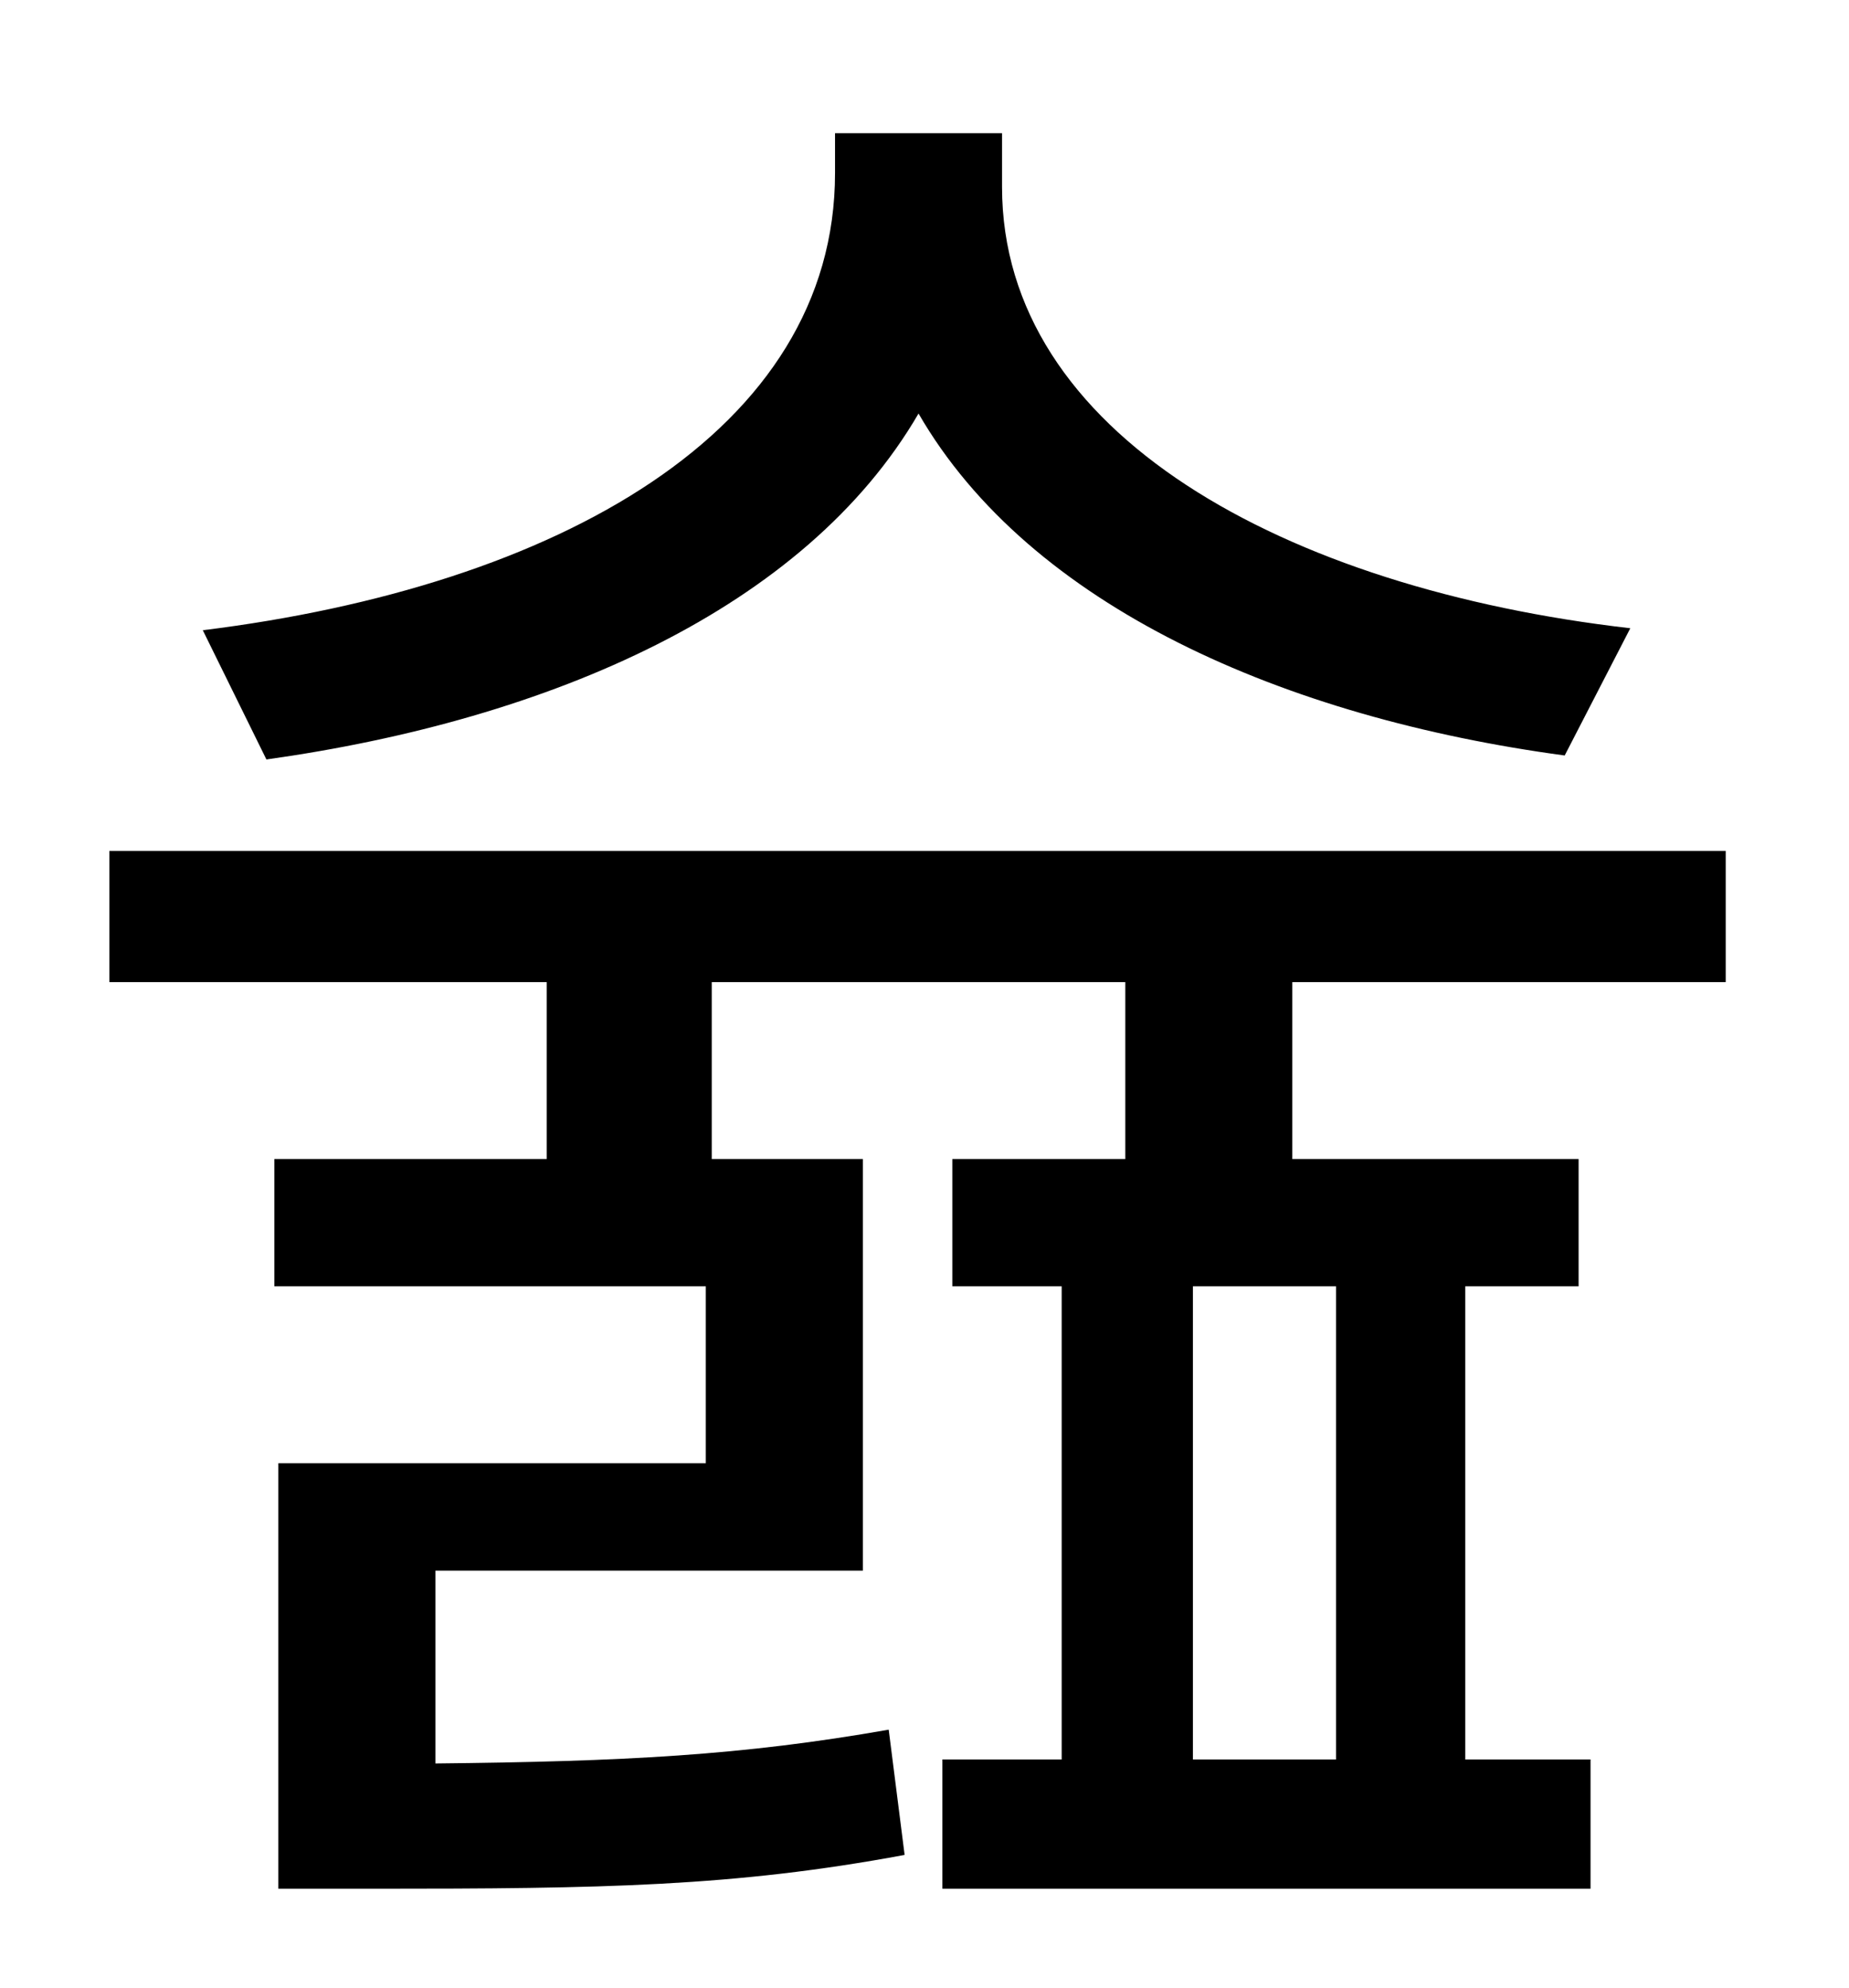 <?xml version="1.0" standalone="no"?>
<!DOCTYPE svg PUBLIC "-//W3C//DTD SVG 1.1//EN" "http://www.w3.org/Graphics/SVG/1.1/DTD/svg11.dtd" >
<svg xmlns="http://www.w3.org/2000/svg" xmlns:xlink="http://www.w3.org/1999/xlink" version="1.1" viewBox="-10 0 930 1000">
   <path fill="currentColor"
d="M810 316l-33 64c-141 -19 -269 -75 -325 -172c-57 98 -185 154 -328 174l-32 -65c178 -22 318 -100 318 -230v-20h84v27c0 124 142 202 316 222zM662 885v-238h-72v238h72zM858 494h-218v89h144v64h-57v238h63v65h-326v-65h60v-238h-55v-64h87v-89h-208v89h76v207h-215
v97c95 -1 154 -4 228 -17l8 63c-86 16 -152 17 -267 17h-48v-214h215v-89h-217v-64h137v-89h-220v-66h813v66z" />
</svg>
